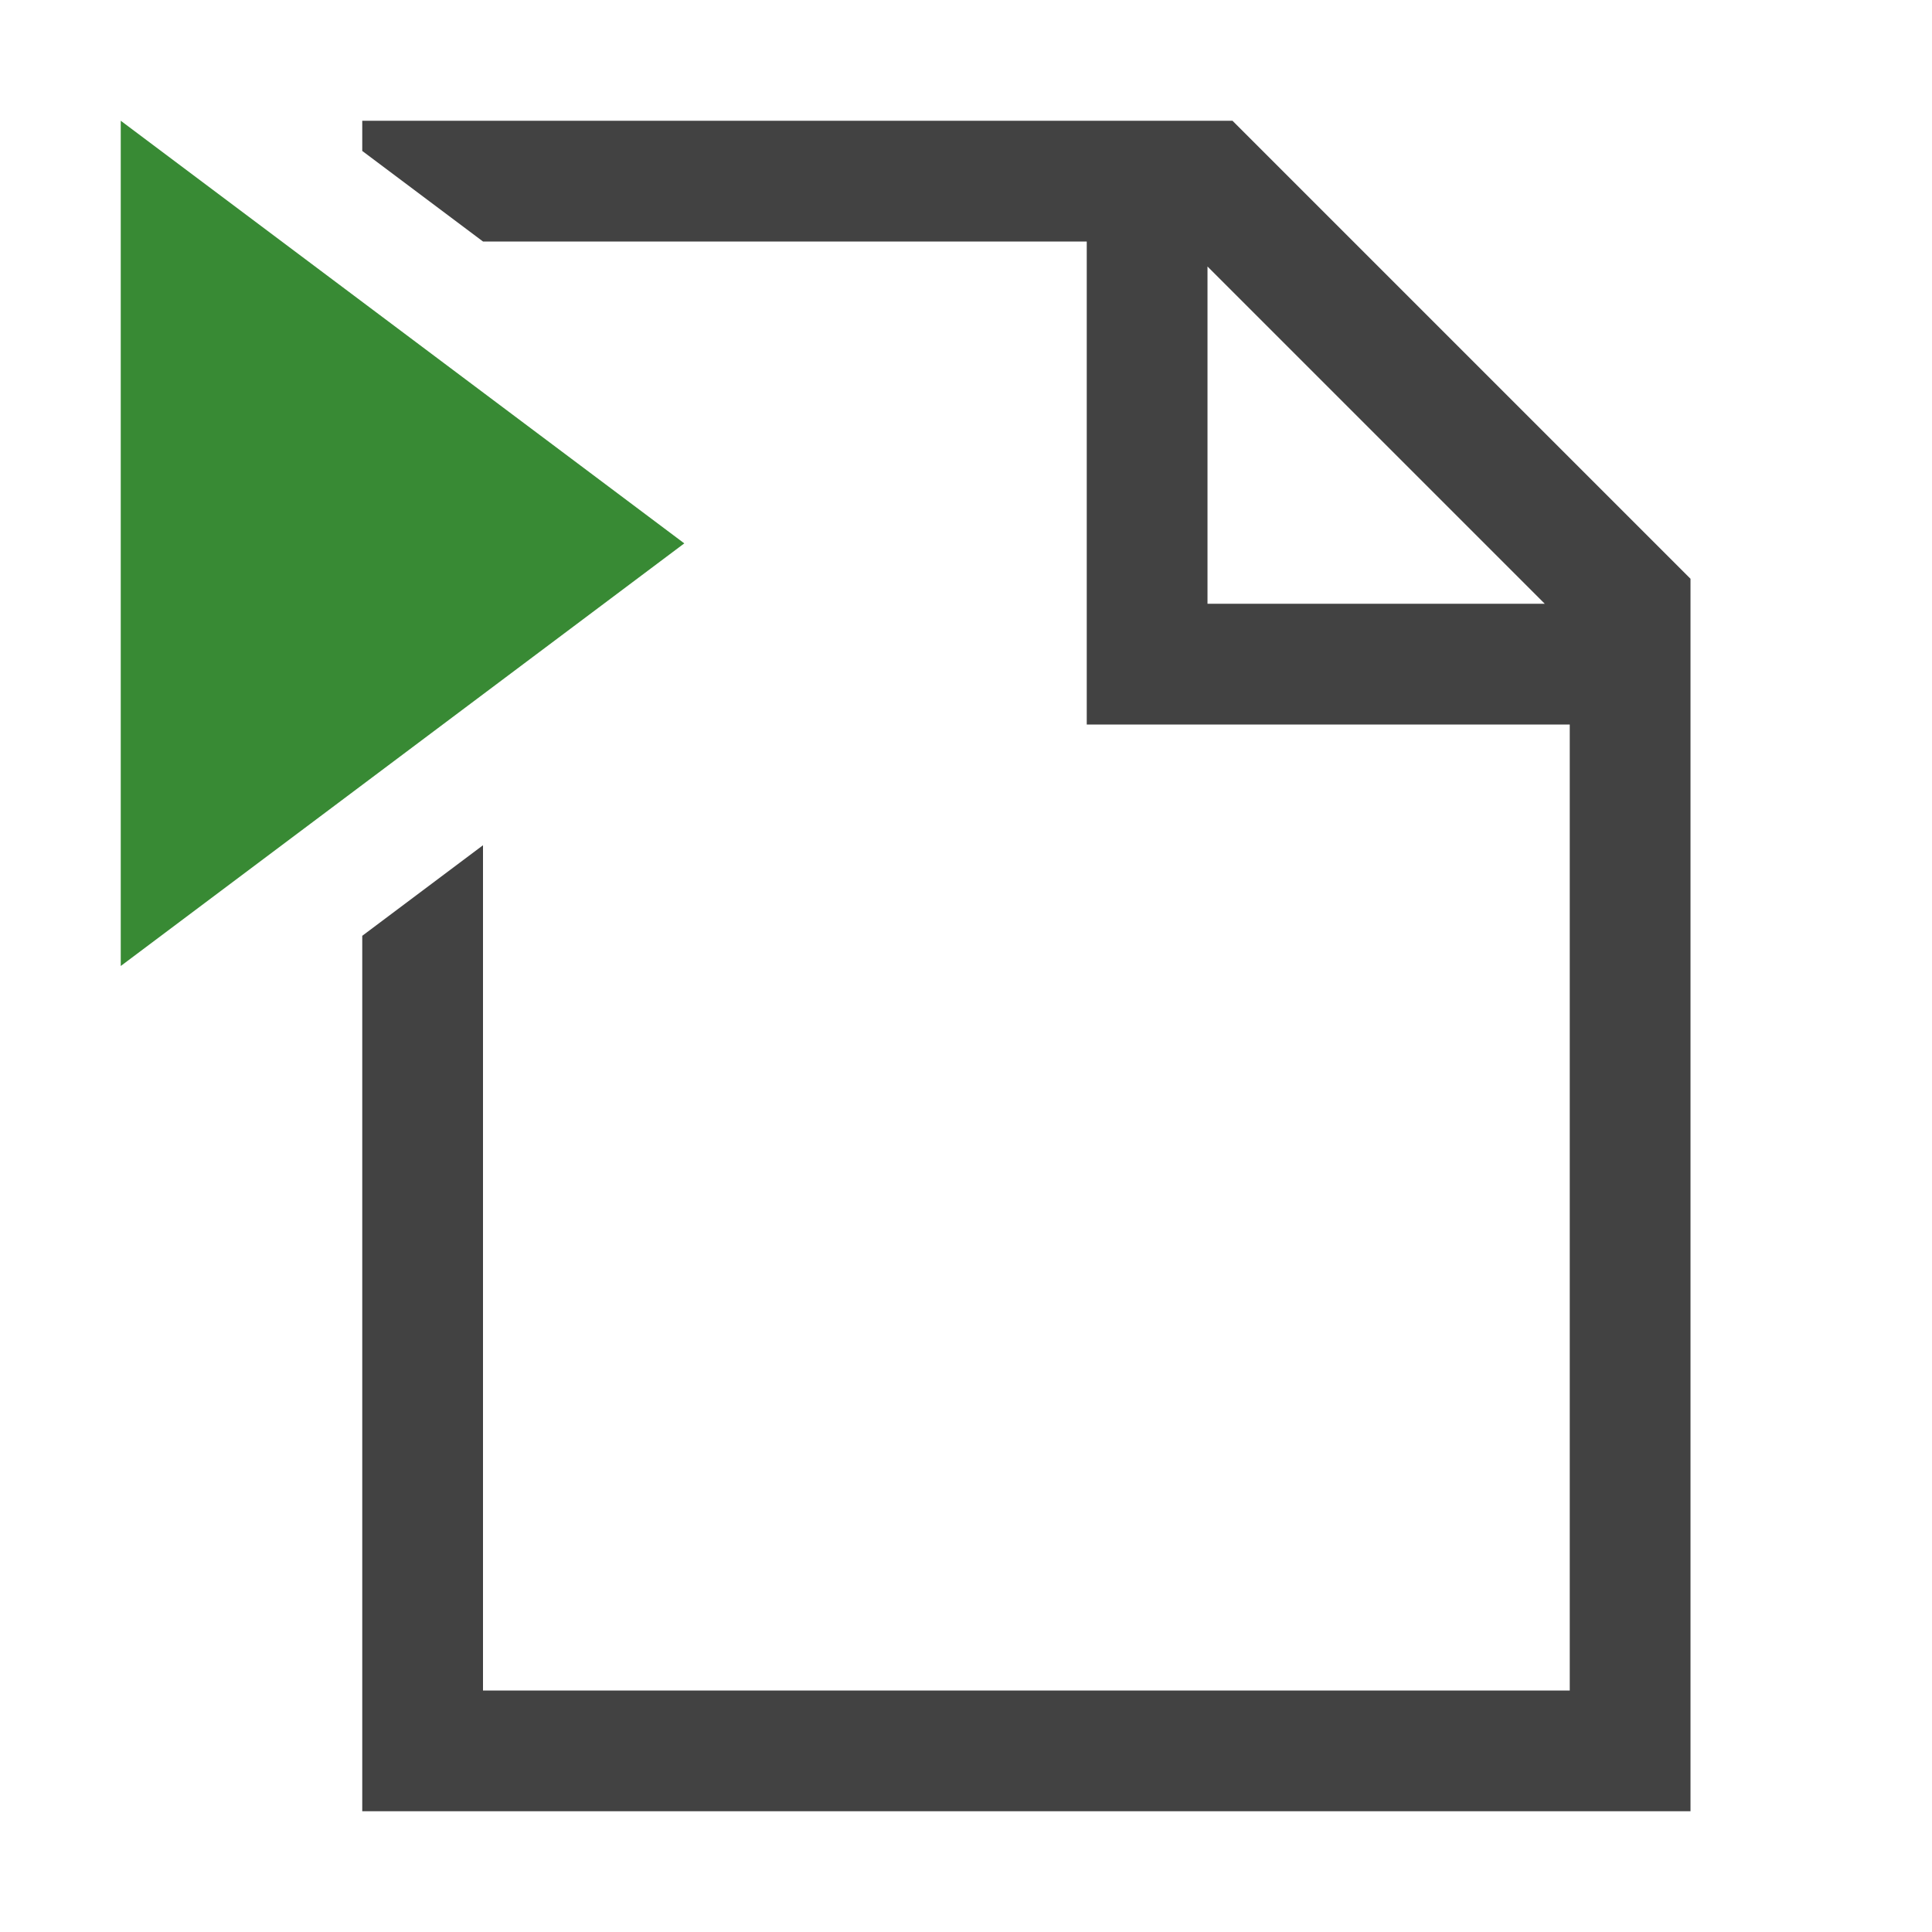 <svg xmlns="http://www.w3.org/2000/svg" viewBox="0 0 16 16"><defs><style>.icon-canvas-transparent,.icon-vs-out{fill:#f6f6f6;}.icon-canvas-transparent{opacity:0;}.icon-vs-bg{fill:#424242;}.icon-vs-action-green{fill:#388a34;}</style></defs><title>RunFile_16x</title><g id="canvas"><path class="icon-canvas-transparent" d="M16,16H0V0H16Z"/></g><g id="outline" style="display: none;"><path class="icon-vs-out" d="M7.333,4.5l-6,4.5H0V0H1.333Z" style="display: none;"/></g><g id="iconBg"><path class="icon-vs-bg" d="M10.207,1H3v.25L4,2H9V6h4v8H4V7L3,7.75V15H14V4.793ZM10,5V2.207L12.793,5Z"/></g><g id="colorAction"><path class="icon-vs-action-green" d="M5.667,4.5,1,8V1Z"/></g></svg>